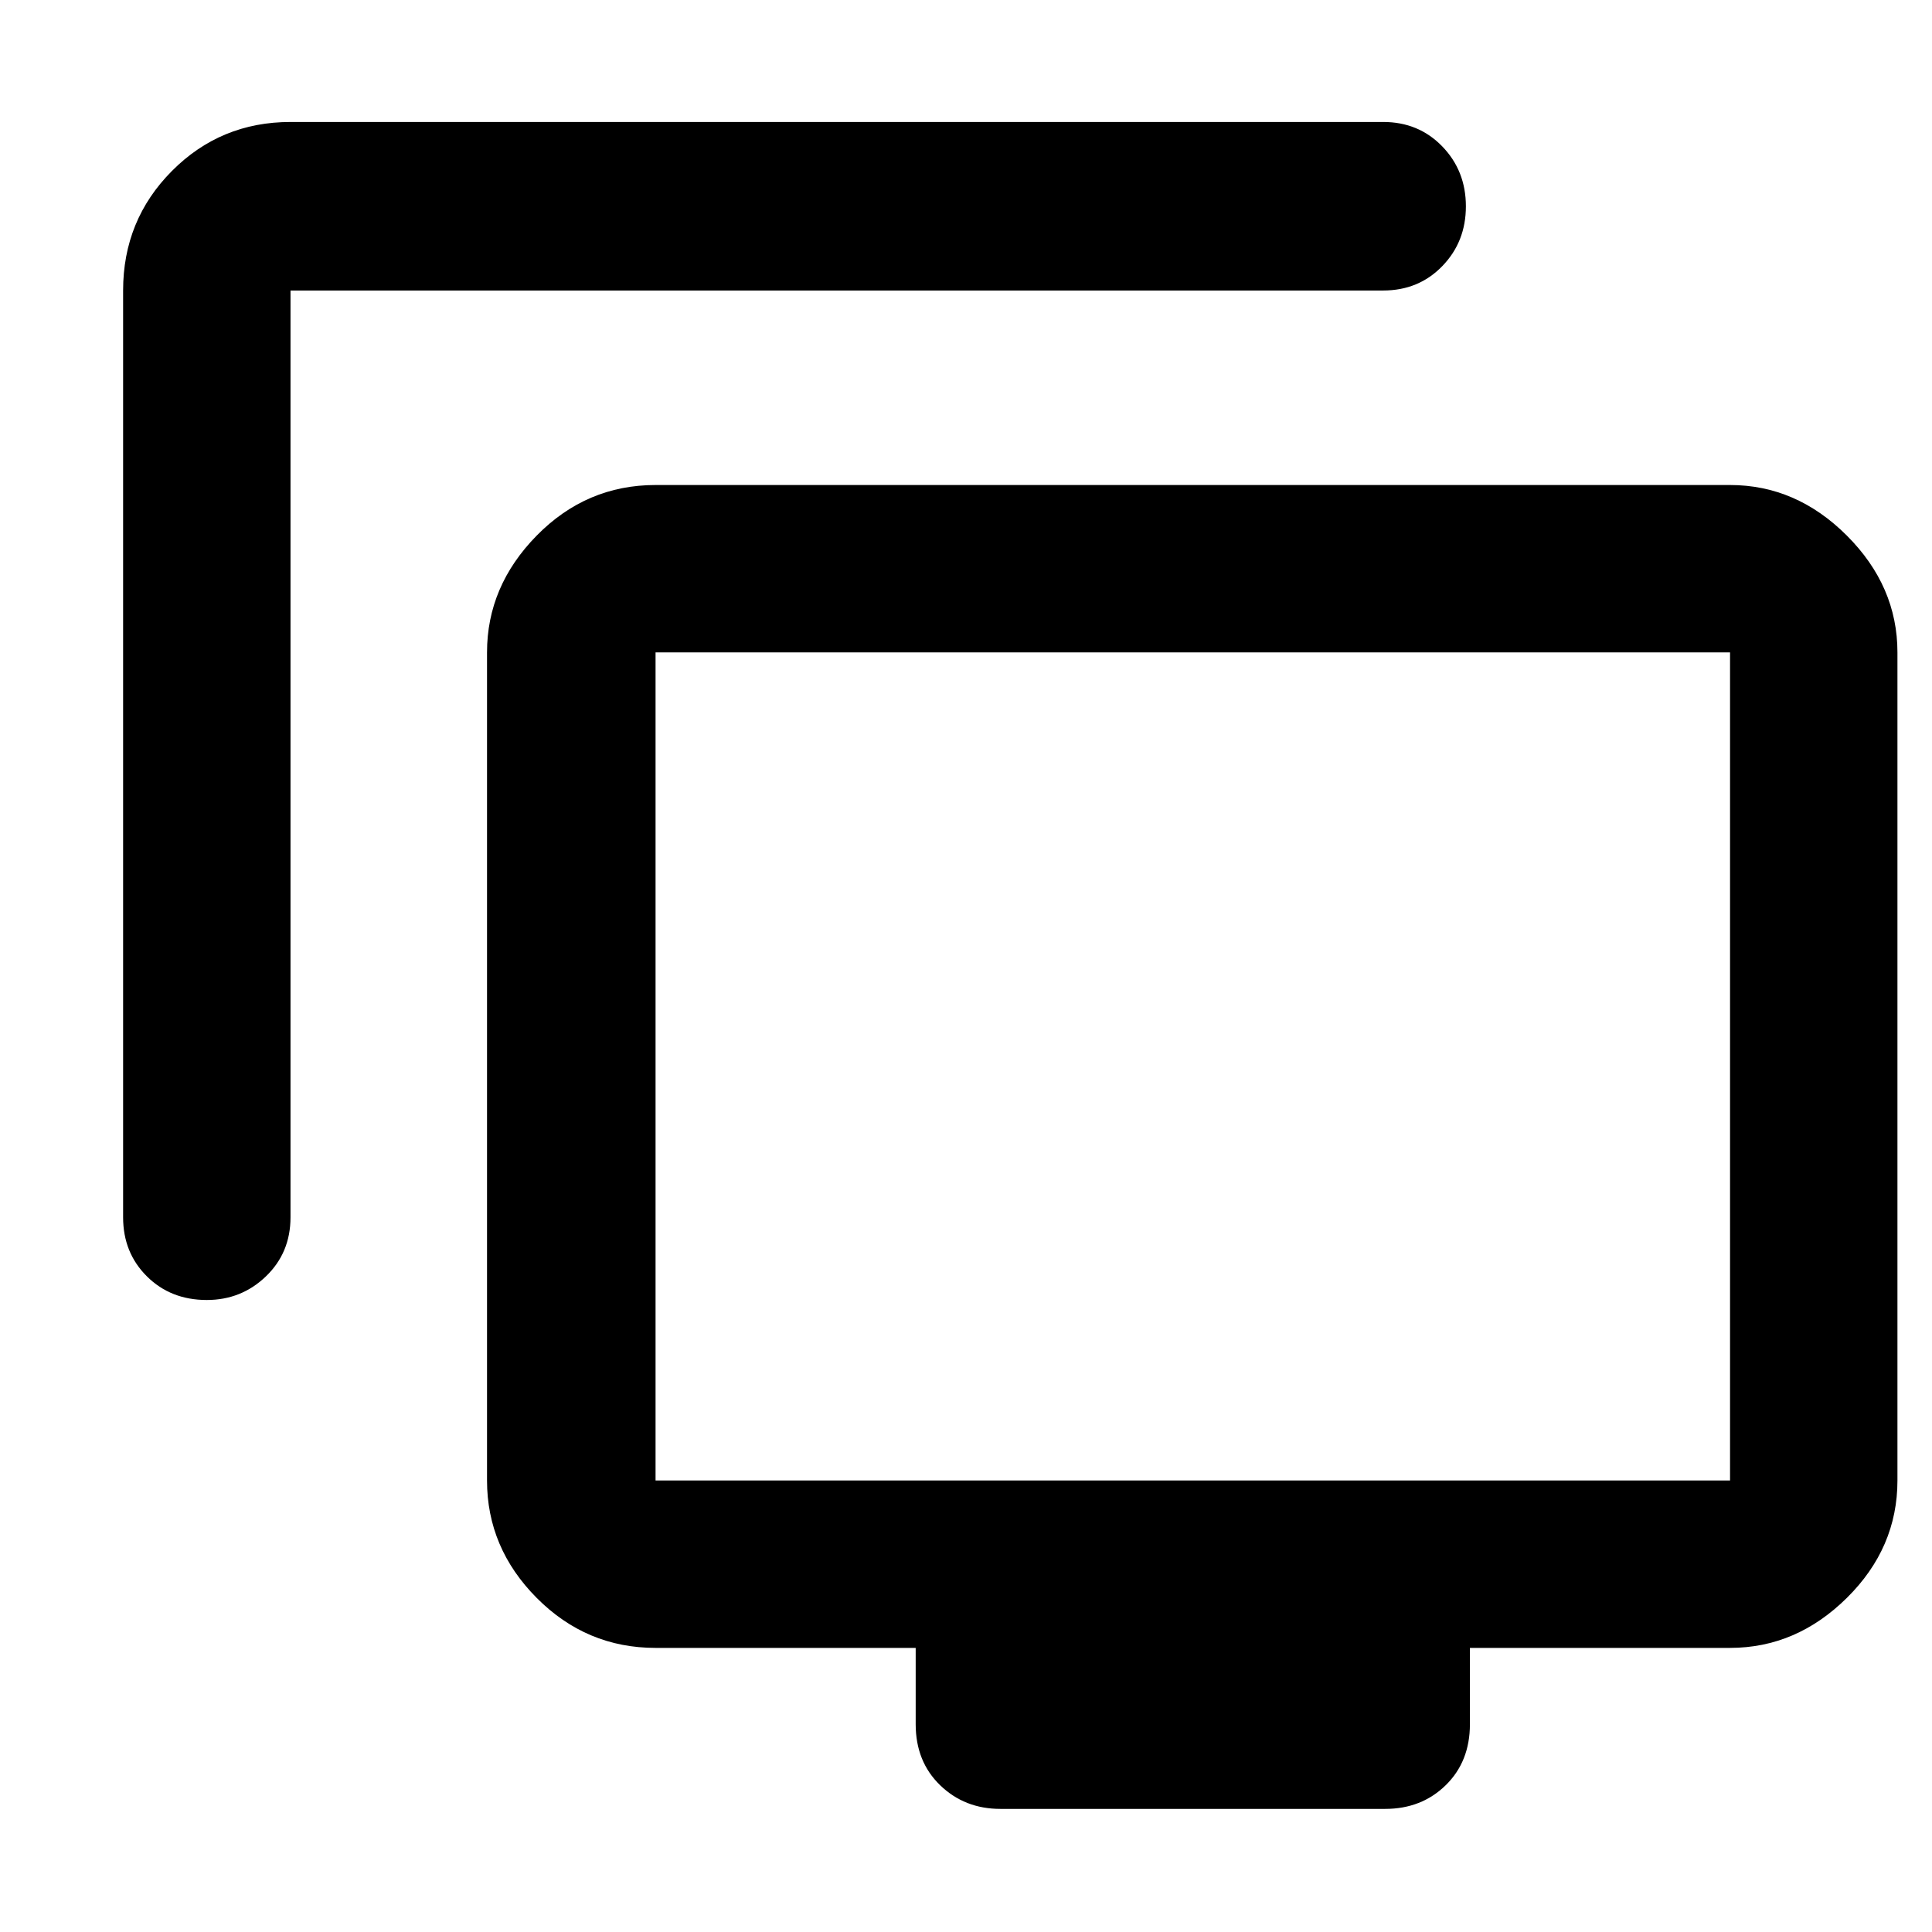 <svg xmlns="http://www.w3.org/2000/svg" height="48" viewBox="0 -960 960 960" width="48"><path d="M102.77-314.04q-17.97 0-29.78-11.75-11.82-11.74-11.82-29.34v-460.52q0-34.97 24.22-59.36 24.22-24.38 58.96-24.38H687.3q17.61 0 29.35 12.14 11.74 12.13 11.74 29.77 0 17.63-11.74 29.73-11.74 12.1-29.35 12.1H144.35v460.52q0 17.6-12.2 29.34-12.21 11.75-29.38 11.75ZM497.09-61.17q-17.79 0-29.94-11.76Q455-84.68 455-103.26v-37.91H325.74q-34.37 0-59.06-24.84Q242-190.85 242-224.35v-411.47q0-32.91 24.68-58.05Q291.37-719 325.74-719h533.91q32.91 0 58.04 25.13 25.14 25.14 25.14 58.05v411.47q0 33.5-25.14 58.34-25.13 24.84-58.04 24.84H730.39v37.91q0 18.58-12.03 30.33-12.03 11.76-30.06 11.76H497.09ZM325.74-224.35h533.91v-411.47H325.74v411.47Zm267.17-205.17Z"/></svg>